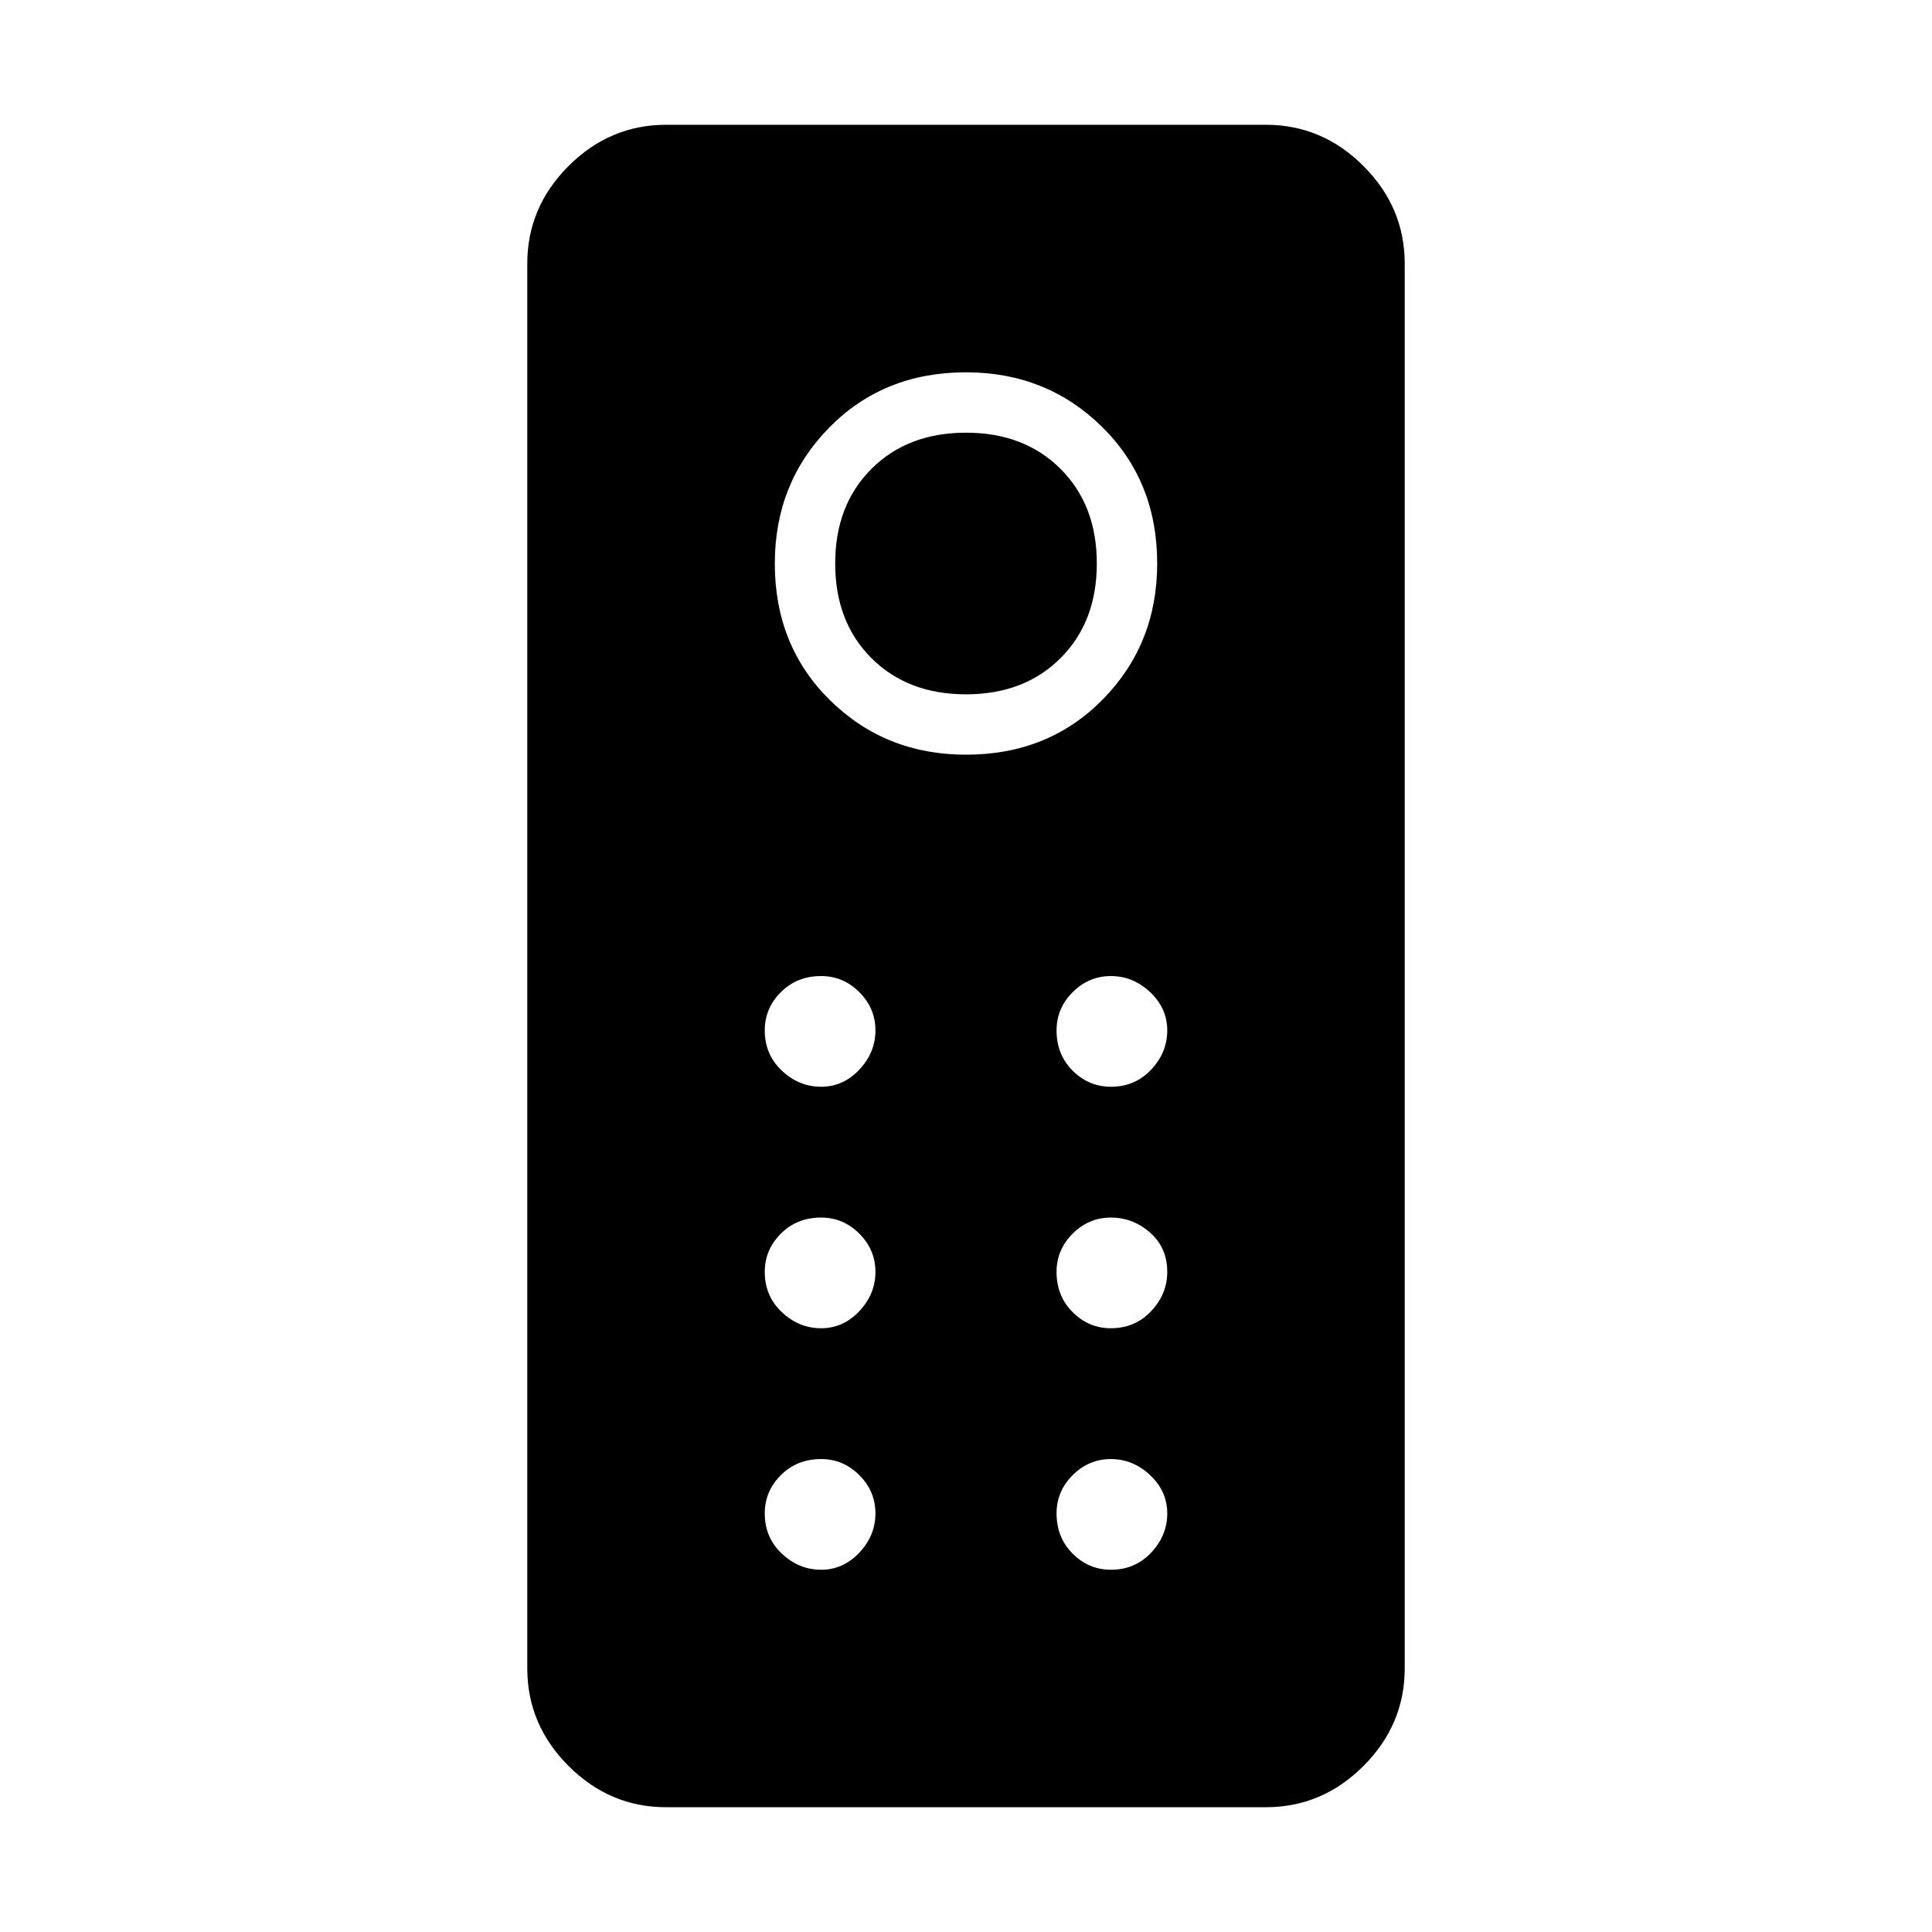 <svg xmlns="http://www.w3.org/2000/svg" height="48" width="48"><path d="M16.55 44.9q-1.4 0-2.425-1.025T13.1 41.45V6.55q0-1.4 1.025-2.425T16.55 3.1h14.9q1.4 0 2.425 1.025T34.9 6.55v34.9q0 1.4-1.025 2.425T31.45 44.9ZM24 18.75q2.05 0 3.4-1.375T28.75 14q0-2.05-1.375-3.4T24 9.25q-2.05 0-3.4 1.375T19.25 14q0 2.05 1.375 3.4T24 18.75Zm0-1.5q-1.45 0-2.35-.9-.9-.9-.9-2.35 0-1.45.9-2.35.9-.9 2.35-.9 1.45 0 2.35.9.9.9.9 2.35 0 1.45-.9 2.35-.9.9-2.35.9ZM20.4 27q.55 0 .95-.425.4-.425.4-.975t-.4-.95q-.4-.4-.95-.4-.6 0-1 .4t-.4.95q0 .6.425 1t.975.4Zm7.2 0q.6 0 1-.425t.4-.975q0-.55-.425-.95-.425-.4-.975-.4t-.95.4q-.4.4-.4.95 0 .6.4 1t.95.4Zm-7.2 6q.55 0 .95-.425.4-.425.4-.975t-.4-.95q-.4-.4-.95-.4-.6 0-1 .4t-.4.95q0 .6.425 1t.975.4Zm7.2 0q.6 0 1-.425t.4-.975q0-.6-.425-.975t-.975-.375q-.55 0-.95.4-.4.4-.4.95 0 .6.4 1t.95.4Zm-7.2 6q.55 0 .95-.425.4-.425.4-.975t-.4-.95q-.4-.4-.95-.4-.6 0-1 .4t-.4.95q0 .6.425 1t.975.4Zm7.2 0q.6 0 1-.425t.4-.975q0-.55-.425-.95-.425-.4-.975-.4t-.95.4q-.4.4-.4.95 0 .6.4 1t.95.4Z"/></svg>